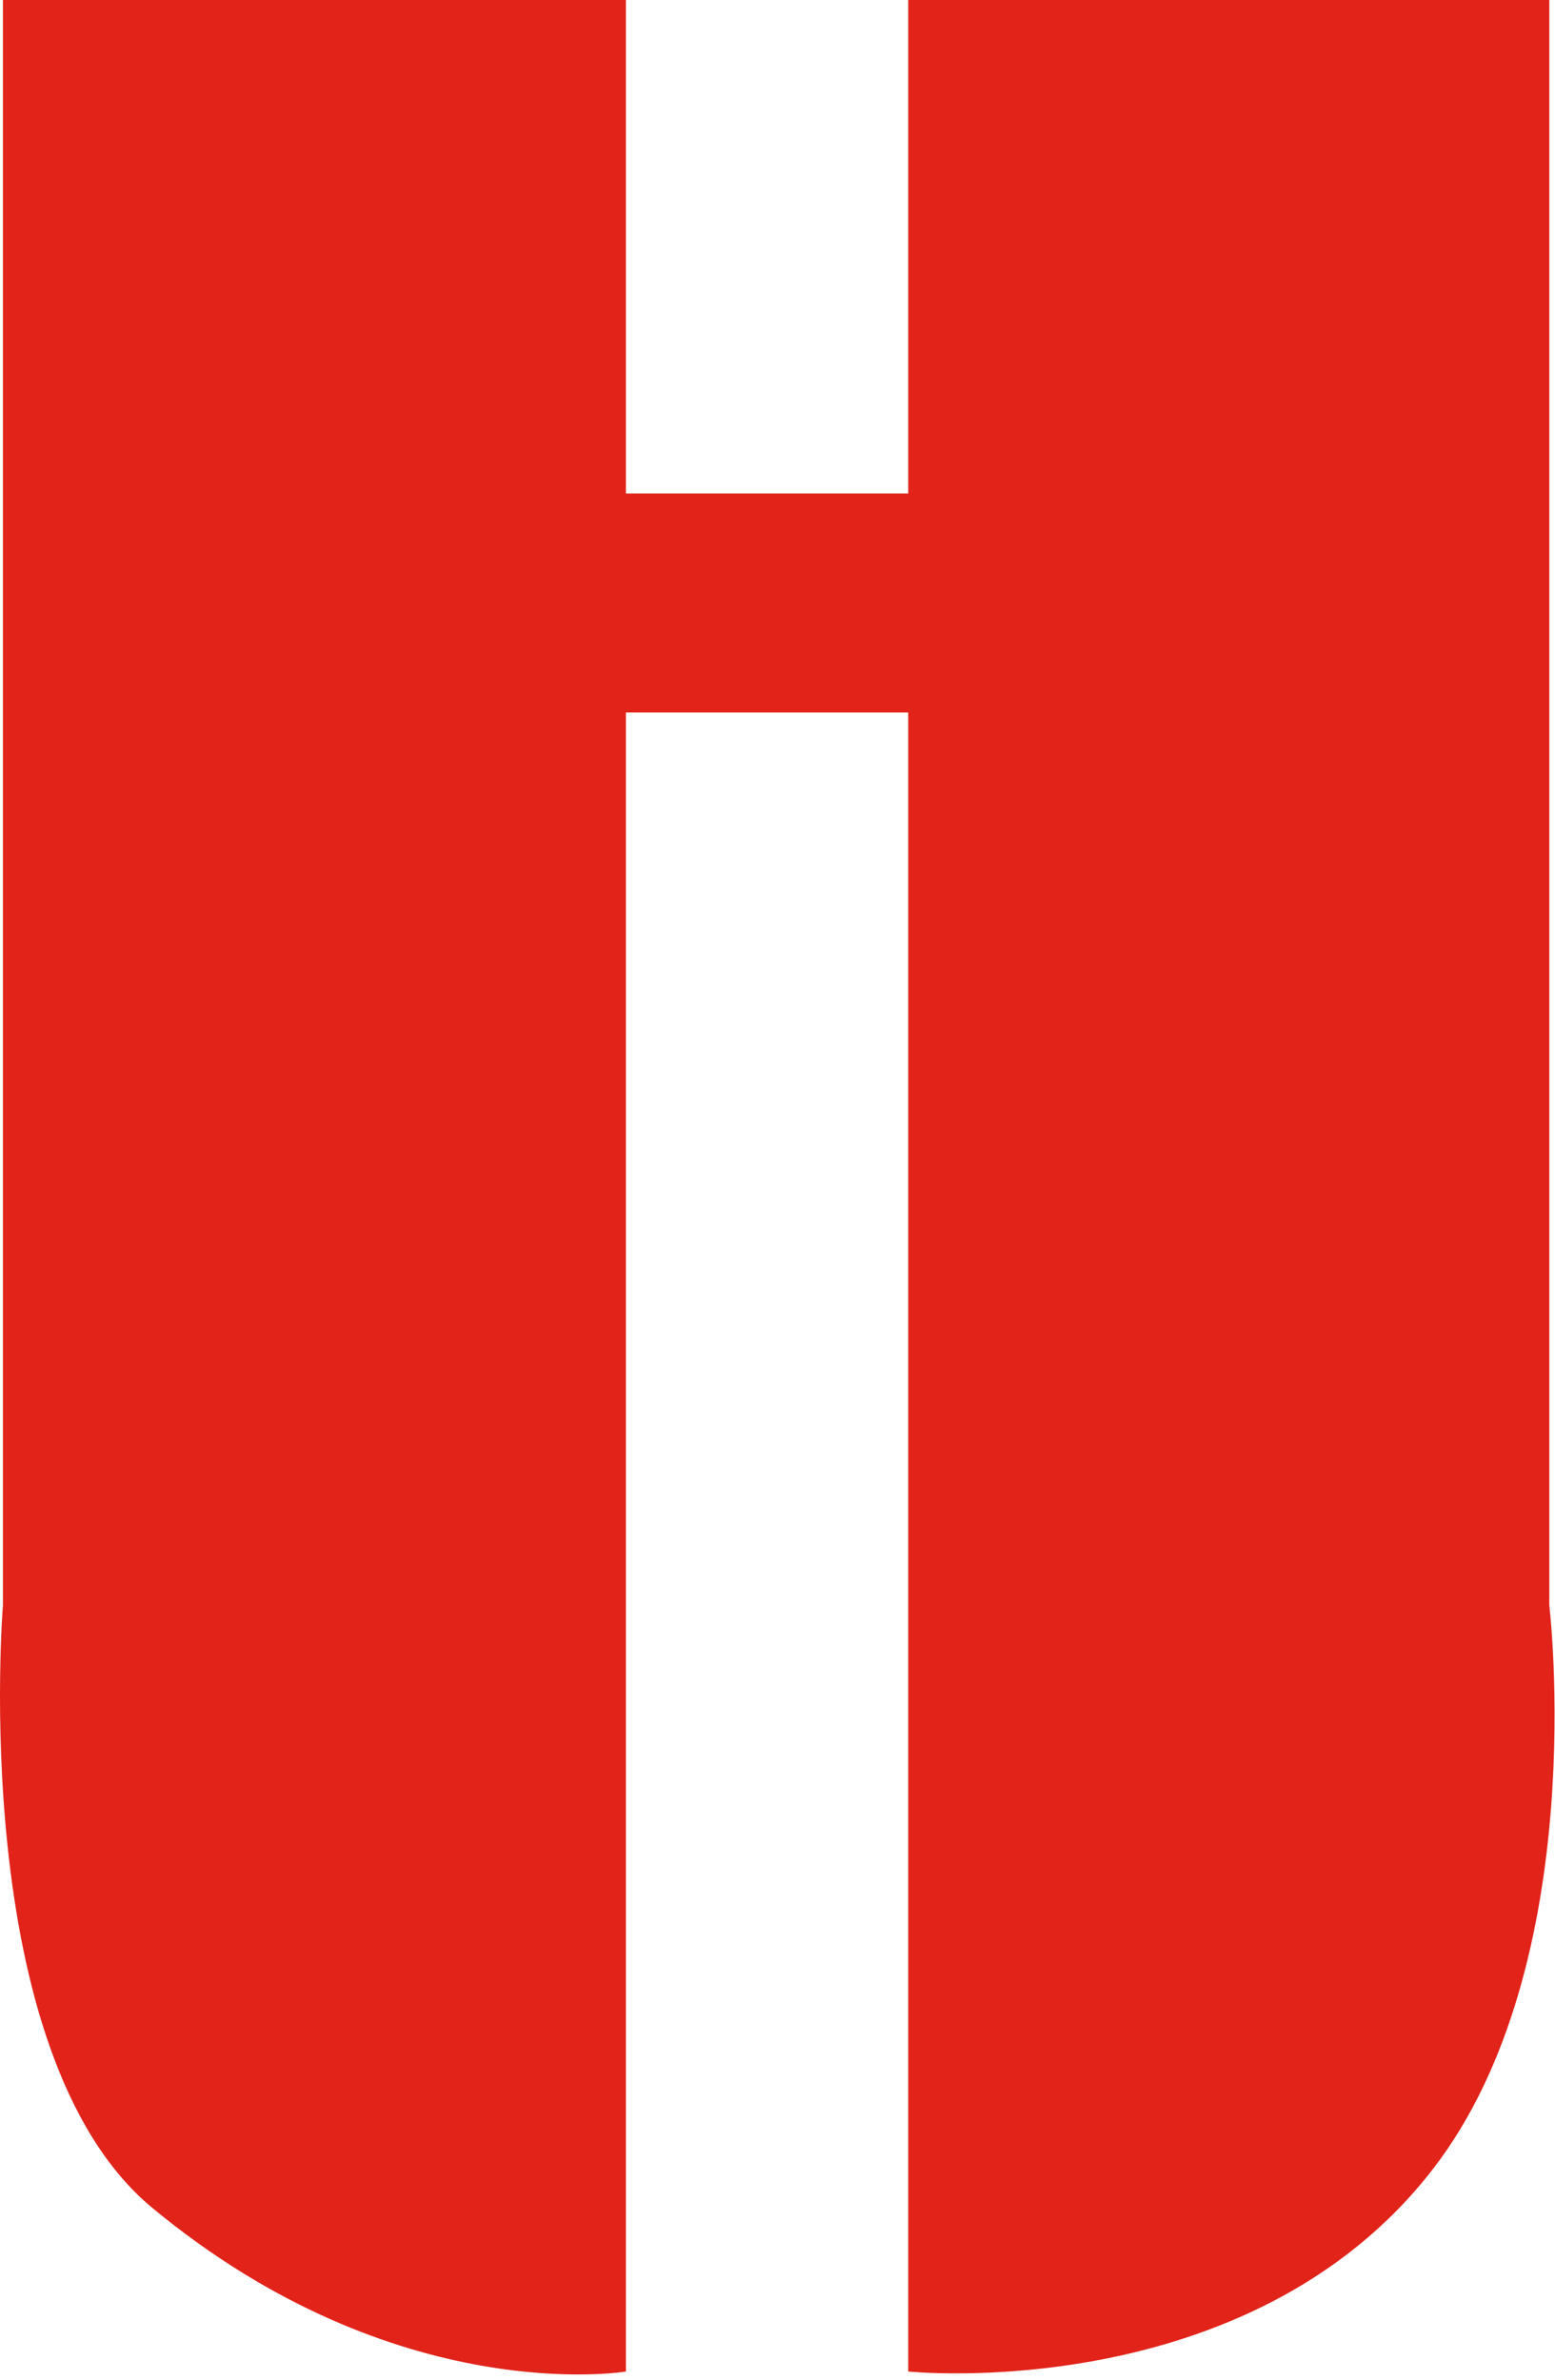 <?xml version="1.0" encoding="UTF-8"?>
<svg width="132px" height="202px" viewBox="0 0 132 202" version="1.1" xmlns="http://www.w3.org/2000/svg" xmlns:xlink="http://www.w3.org/1999/xlink">
    <!-- Generator: Sketch 48.2 (47327) - http://www.bohemiancoding.com/sketch -->
    <title>Slice 1</title>
    <desc>Created with Sketch.</desc>
    <defs></defs>
    <g id="Page-1" stroke="none" stroke-width="1" fill="none" fill-rule="evenodd">
        <path d="M0.249,201.543 L53.131,201.543 L53.131,159.652 L77.098,159.652 L77.098,201.543 L131.515,201.543 L131.515,65.294 C131.515,65.294 135.168,34.931 121.637,17.436 C106.03,-2.754 77.098,0.251 77.098,0.251 L77.098,141.067 L53.131,141.067 L53.131,0.251 C53.131,0.251 33.683,-3.028 12.94,14.131 C-2.864,27.214 0.249,65.294 0.249,65.294 L0.249,201.543 Z" id="path343" fill="#E2231A" fill-rule="nonzero" transform="translate(65.982, 100.772) scale(1, -1) translate(-65.982, -100.772) "></path>
    </g>
</svg>